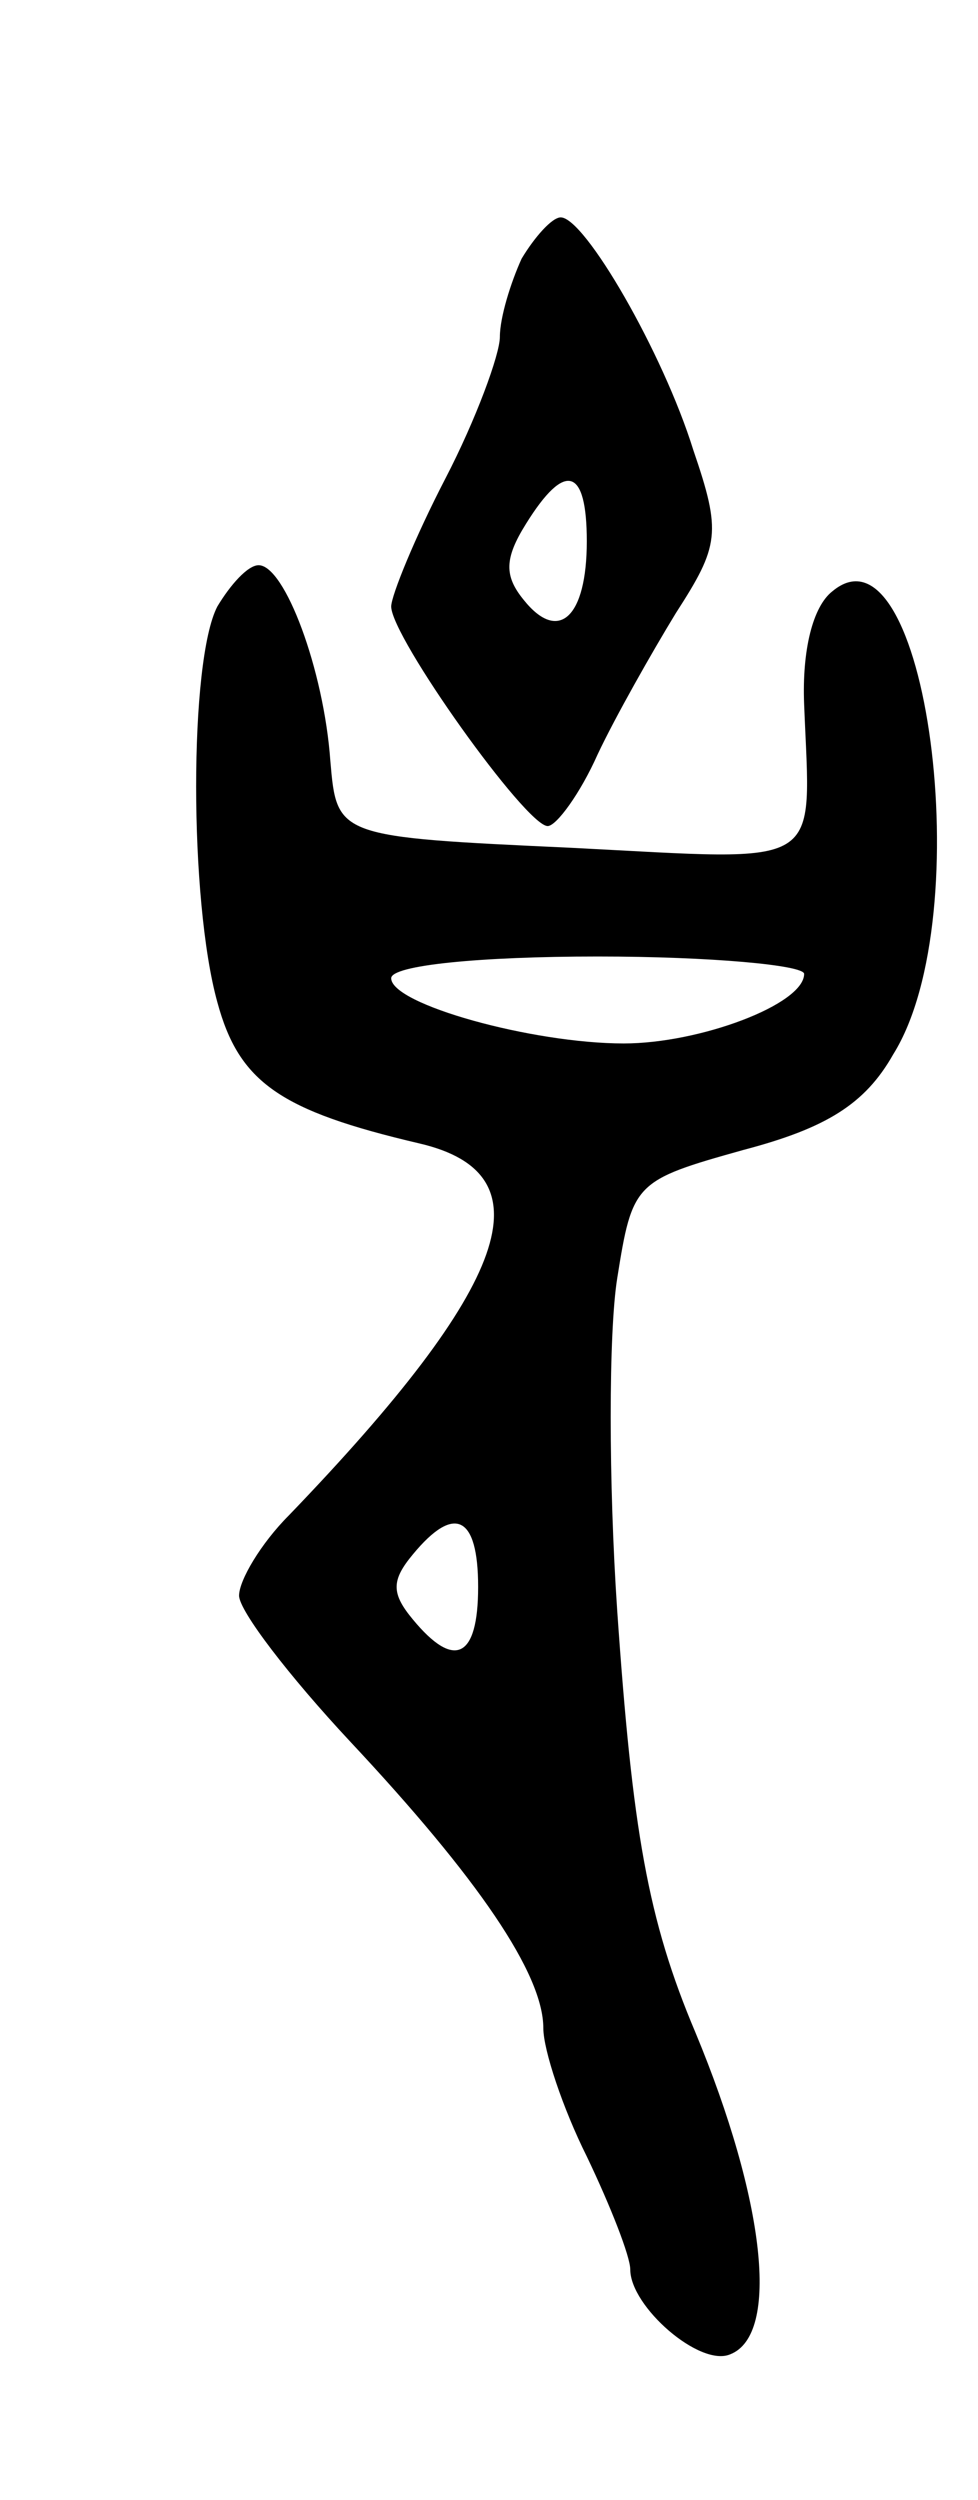 <svg version="1.0" xmlns="http://www.w3.org/2000/svg"
 width="45pt" height="115pt" viewBox="0 0 45 115"
 preserveAspectRatio="xMidYMid meet">
<g transform="translate(0,115) scale(0.1,-0.1)"
fill="#000000" stroke="none">
<path d="M240 1031 c-5 -11 -10 -27 -10 -36 0 -8 -11 -38 -25 -65 -14 -27 -25
-54 -25 -59 0 -14 62 -101 72 -101 4 0 15 15 23 33 8 17 25 47 36 65 20 31 21
37 8 75 -14 45 -50 107 -61 107 -4 0 -12 -9 -18 -19z m30 -130 c0 -35 -13 -47
-29 -27 -9 11 -9 19 1 35 18 29 28 26 28 -8z"/>
<path d="M100 871 c-13 -25 -13 -135 0 -182 10 -37 29 -50 93 -65 60 -14 42
-65 -60 -171 -13 -13 -23 -30 -23 -37 0 -7 23 -37 51 -67 59 -63 89 -107 89
-132 0 -10 9 -37 20 -59 11 -23 20 -46 20 -52 0 -17 32 -45 46 -39 23 9 16 71
-16 148 -22 52 -29 93 -36 194 -4 59 -4 128 0 153 7 44 8 45 58 59 38 10 56
21 69 44 40 64 15 249 -28 213 -9 -7 -14 -27 -13 -52 3 -77 11 -72 -107 -66
-108 5 -108 5 -111 40 -3 42 -21 90 -33 90 -5 0 -13 -9 -19 -19z m270 -169 c0
-14 -48 -32 -83 -32 -42 0 -107 18 -107 30 0 6 41 10 95 10 52 0 95 -4 95 -8z
m-150 -282 c0 -33 -11 -38 -30 -15 -10 12 -10 18 0 30 19 23 30 18 30 -15z"/>
</g>
</svg>
